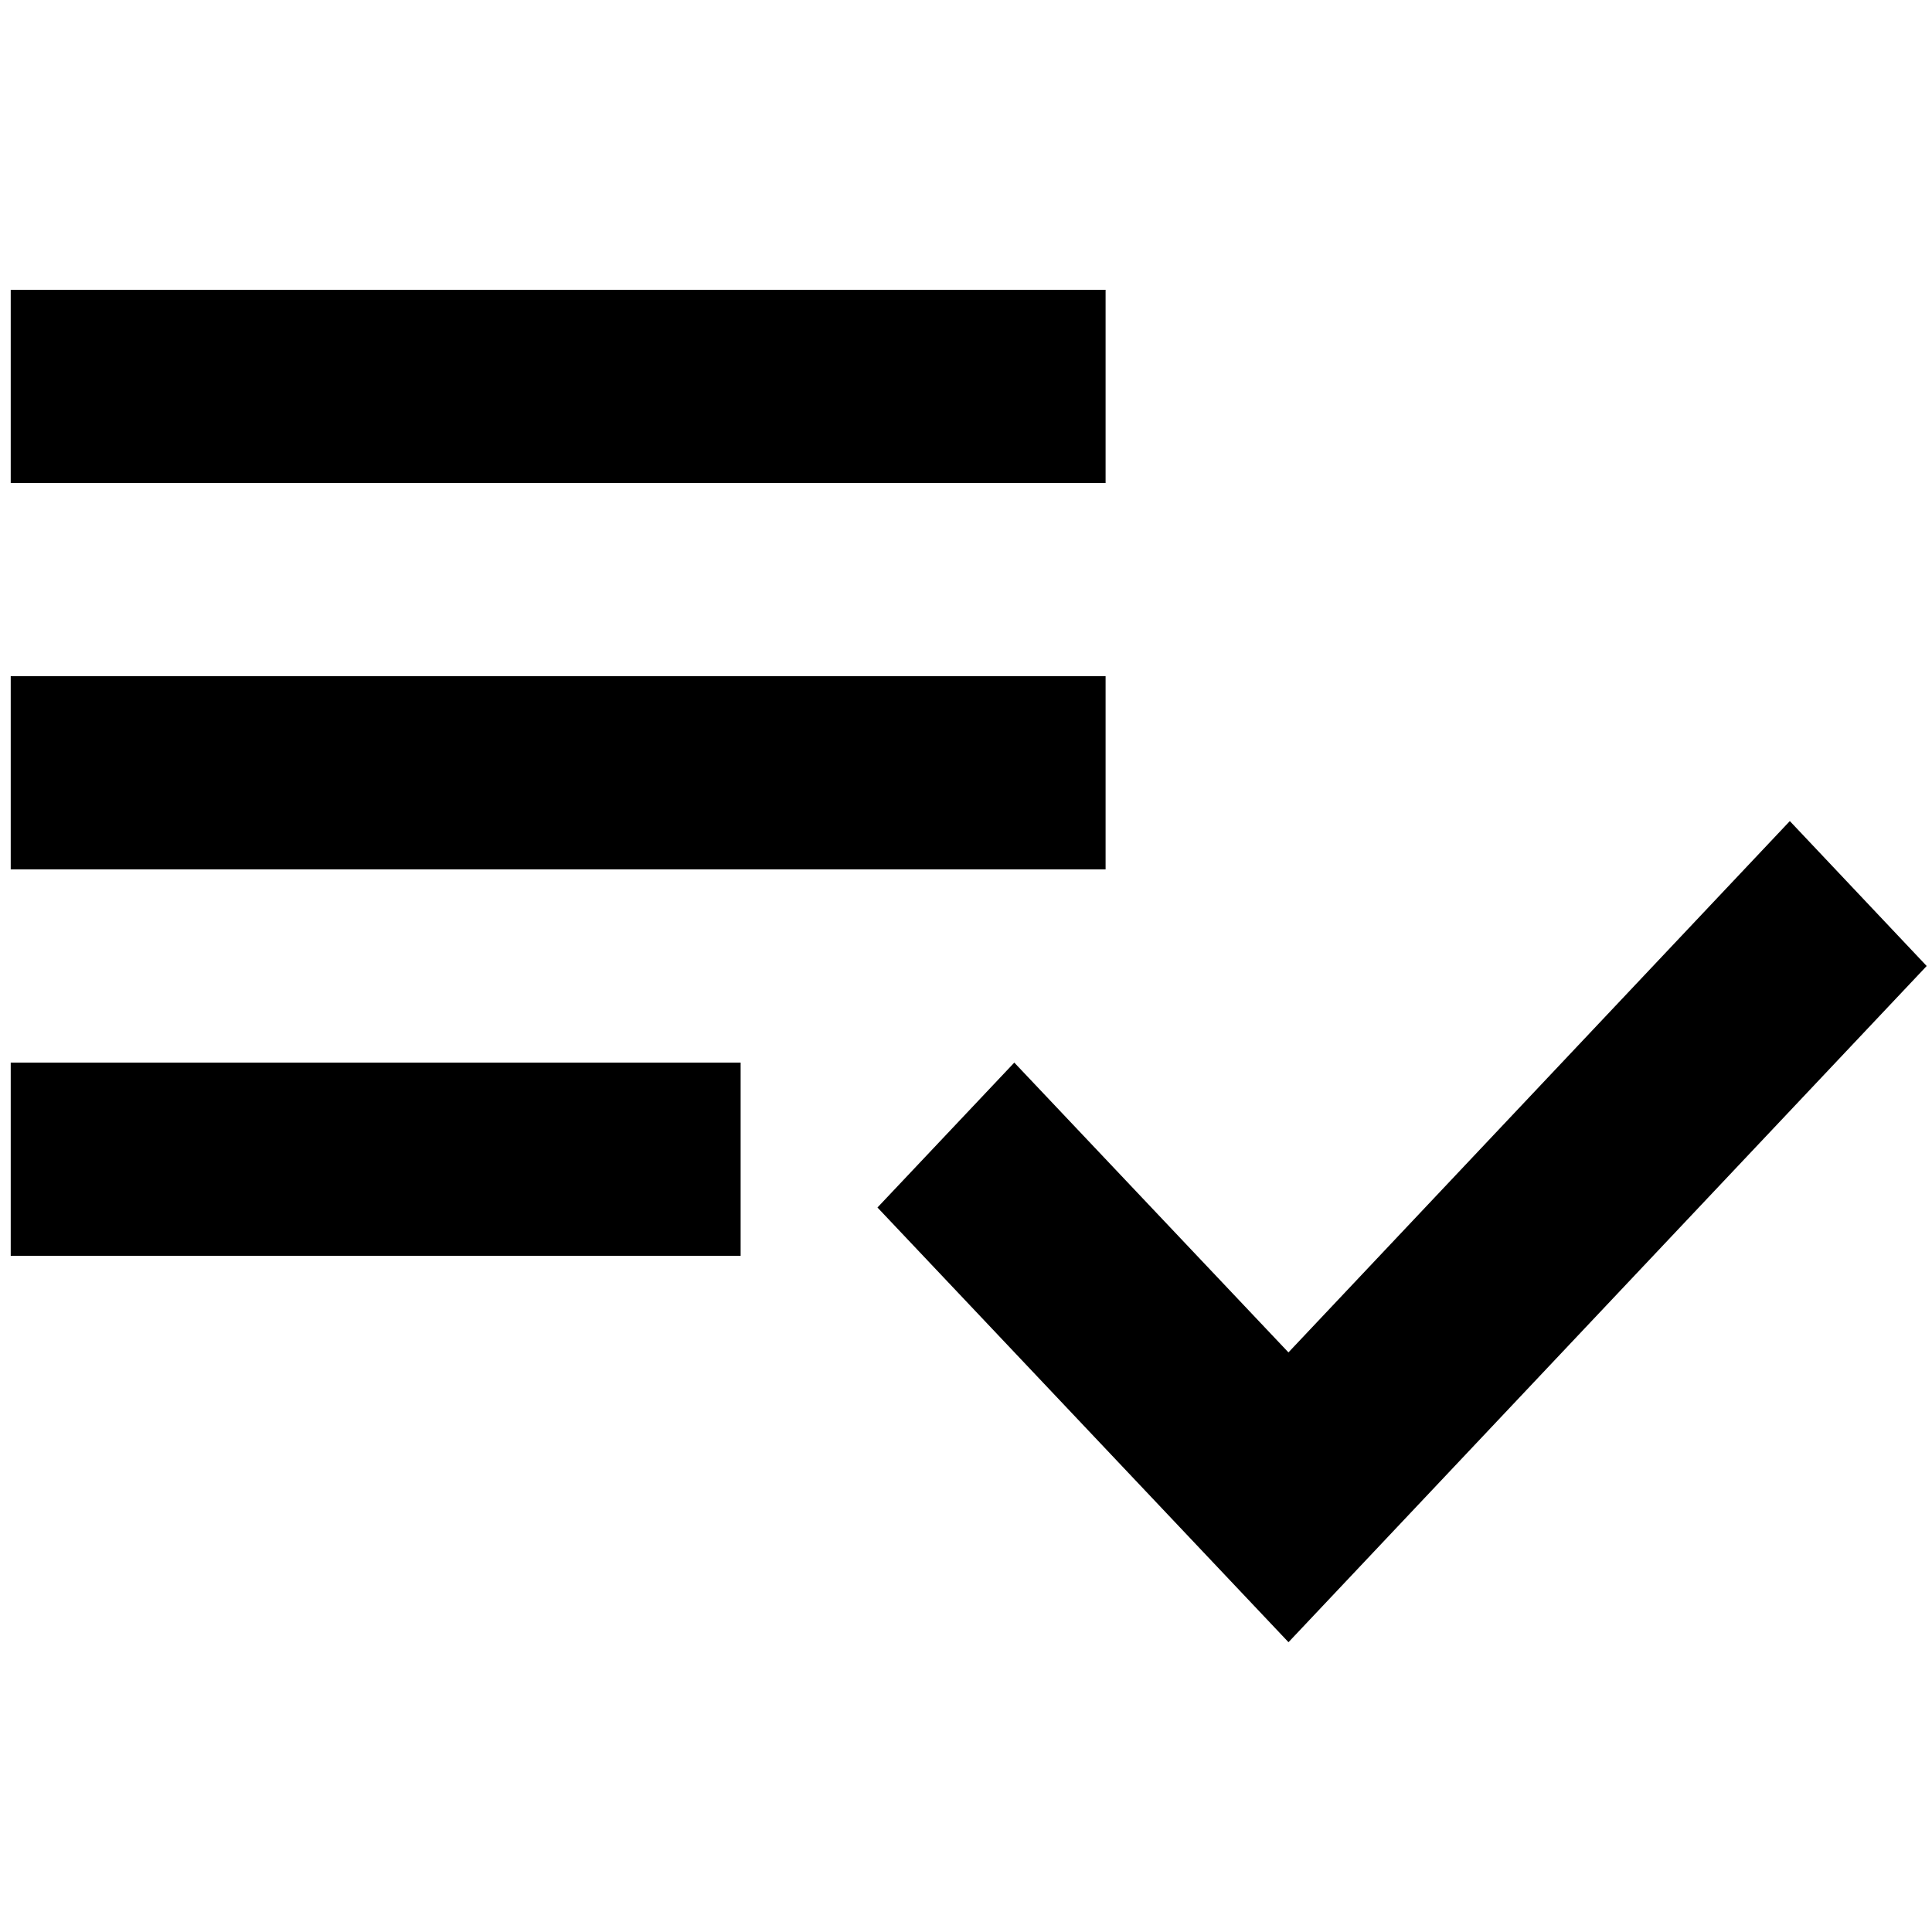 
    <svg width="40" height="40" xmlns="http://www.w3.org/2000/svg" xmlns:xlink="http://www.w3.org/1999/xlink">
 <defs>
  <path id="a" d="m0,0l48,0l0,48l-48,0l0,-48z"/>
 </defs>
 <clipPath id="b">
  <use xlink:href="#a" id="svg_1"/>
 </clipPath>
 <g>
  <title>Layer 1</title>
  <path d="m22.89,14l-22.668,0l0,4l22.668,0l0,-4zm0,-8l-22.668,0l0,4l22.668,0l0,-4zm-22.668,20l15.112,0l0,-4l-15.112,0l0,4zm36.835,-9l2.833,3l-13.213,14l-8.51,-9l2.833,-3l5.676,6l10.38,-11z" clip-path="url(#b)" id="svg_2"/>
 </g>
</svg>
